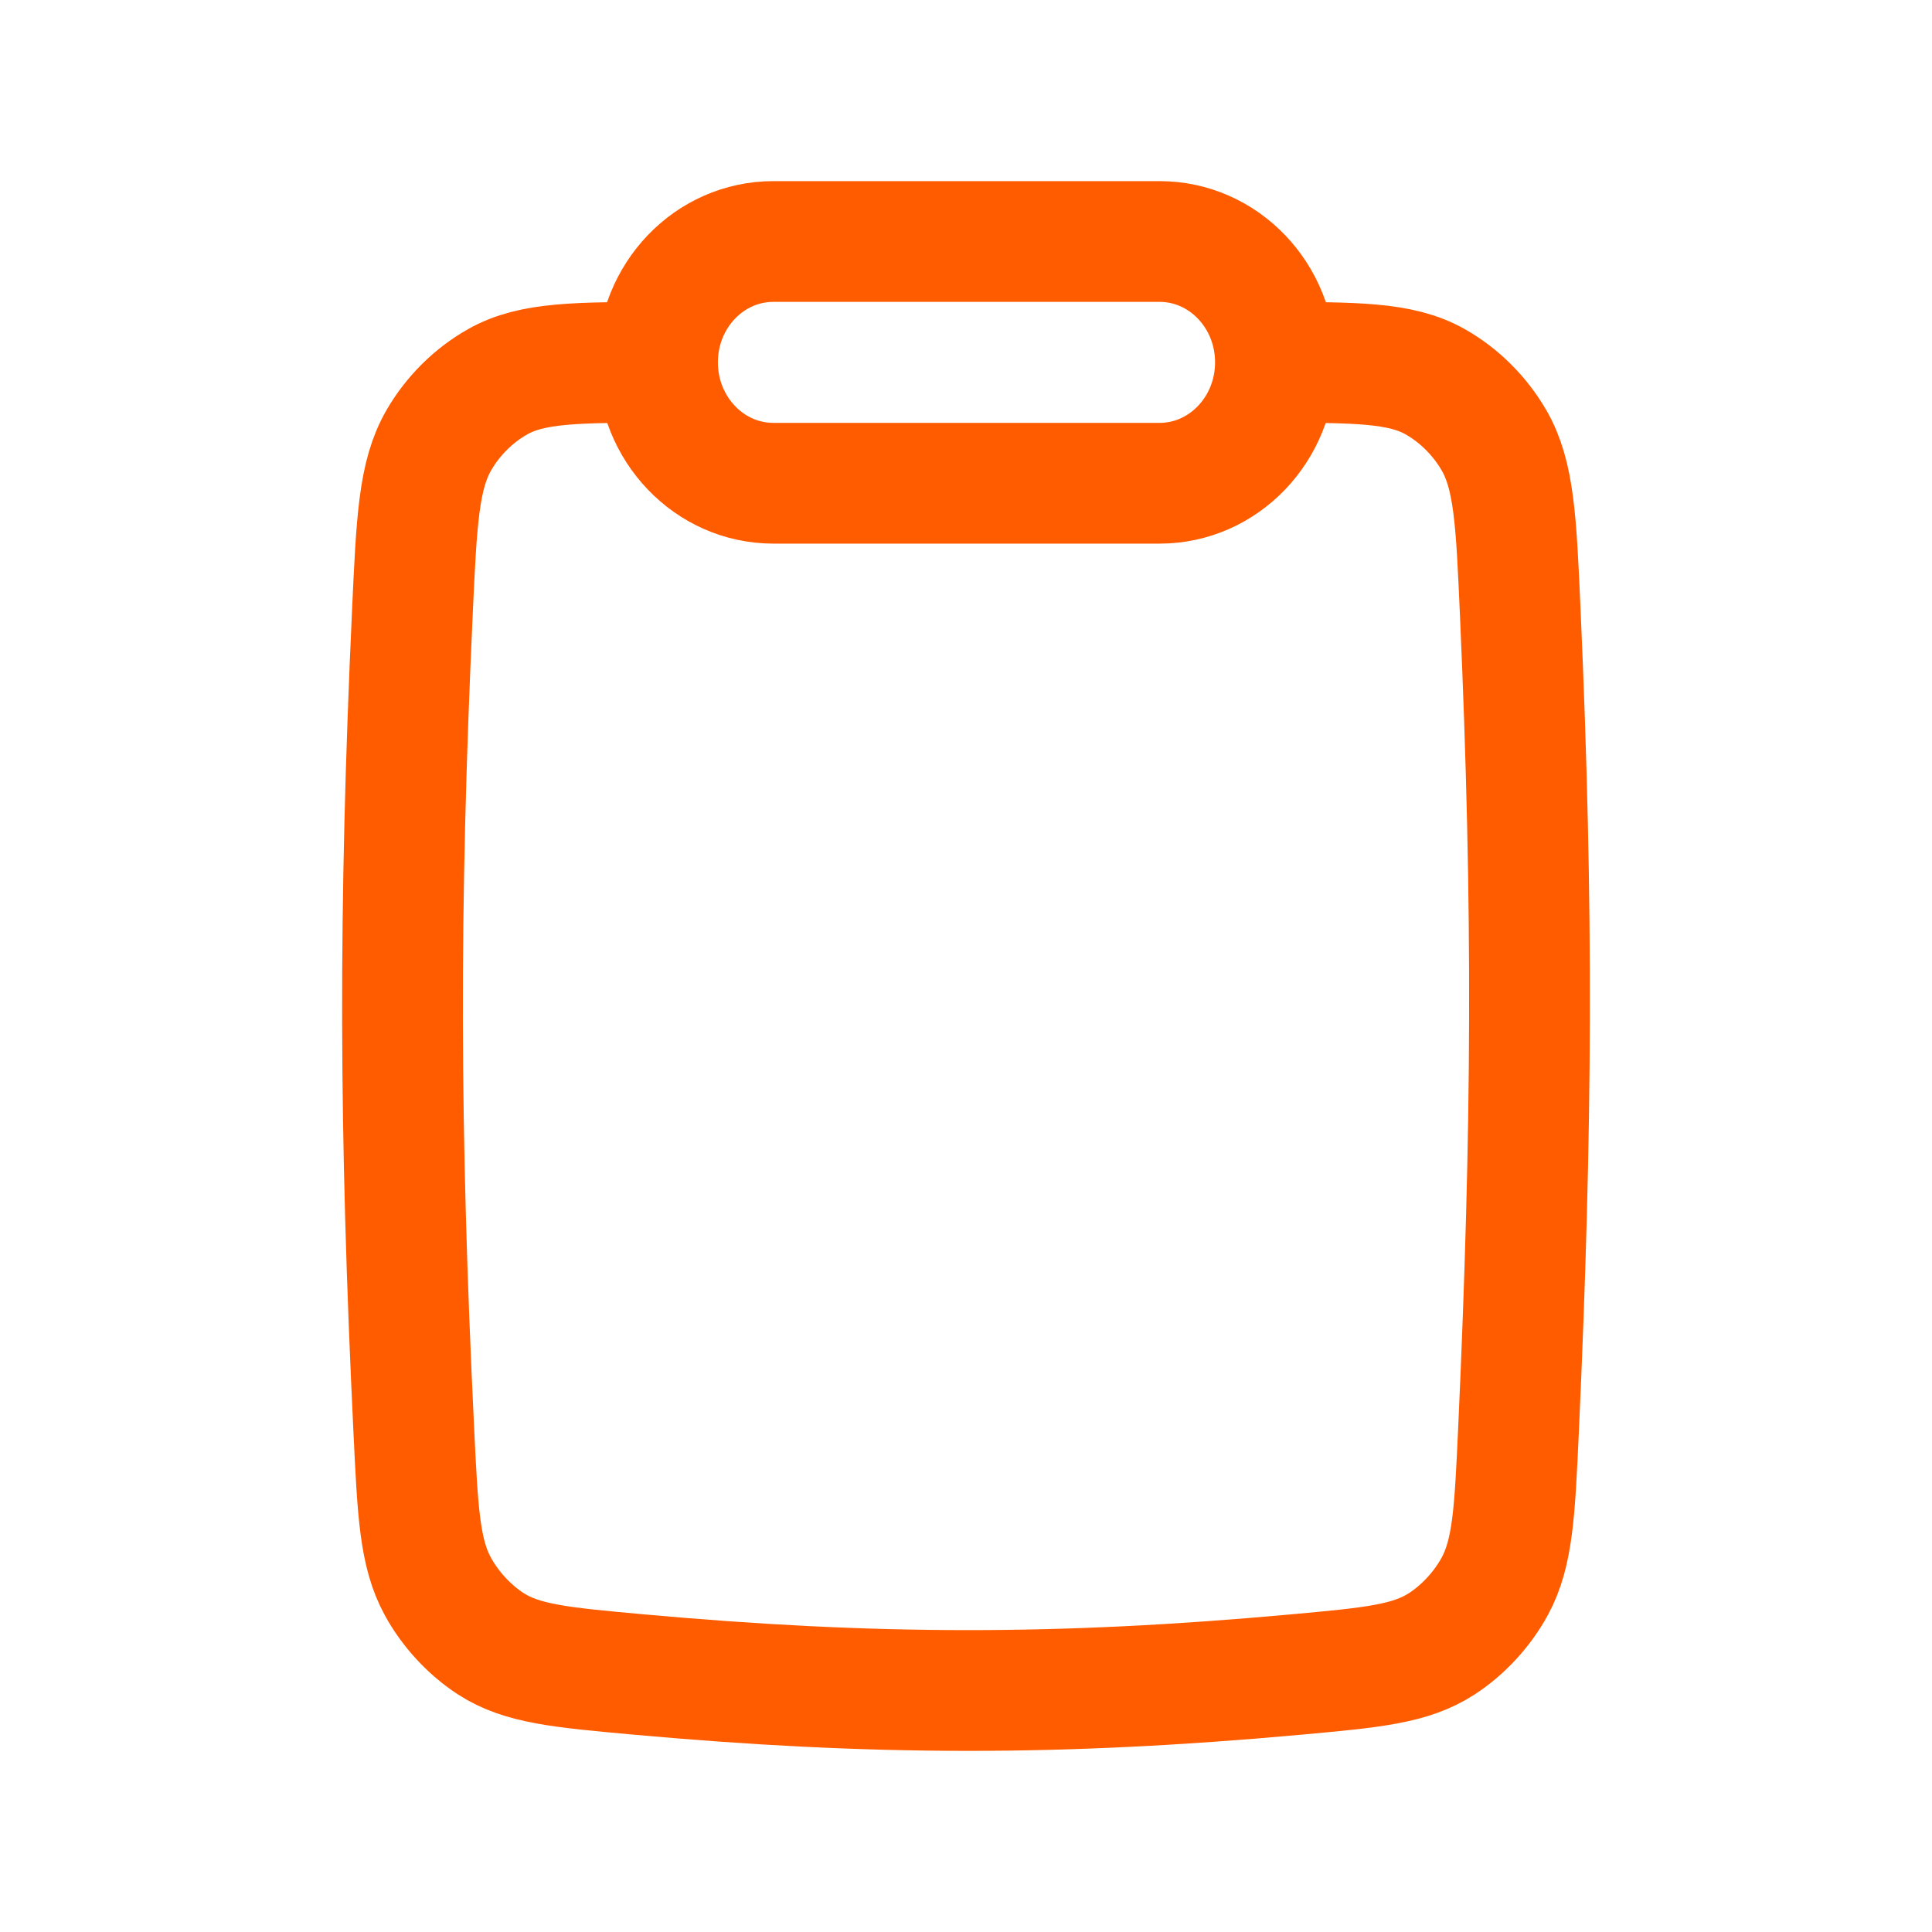 <svg width="24" height="24" viewBox="0 0 24 24" fill="none" xmlns="http://www.w3.org/2000/svg">
<g id="Icon / line / clipboard">
<path id="Vector" d="M15.745 4.501C16.849 4.501 17.401 4.501 17.828 4.742C18.127 4.911 18.384 5.167 18.56 5.471C18.81 5.905 18.835 6.471 18.885 7.603C19.049 11.301 19.034 14.009 18.864 17.753C18.817 18.778 18.794 19.29 18.569 19.705C18.415 19.989 18.174 20.25 17.907 20.422C17.519 20.673 17.041 20.716 16.085 20.803C13.173 21.067 10.845 21.065 7.92 20.8C6.965 20.713 6.487 20.67 6.099 20.421C5.833 20.249 5.592 19.989 5.438 19.705C5.213 19.292 5.189 18.782 5.14 17.761C4.961 14.033 4.952 11.324 5.123 7.6C5.175 6.468 5.201 5.902 5.451 5.469C5.626 5.166 5.884 4.91 6.183 4.742C6.609 4.501 7.161 4.501 8.263 4.501M9.607 6.003H14.405C15.199 6.003 15.844 5.33 15.844 4.501C15.844 3.672 15.199 3 14.405 3H9.607C8.812 3 8.168 3.672 8.168 4.501C8.168 5.33 8.812 6.003 9.607 6.003Z" stroke="#FF5C00" stroke-width="1.5"/>
</g>
</svg>
